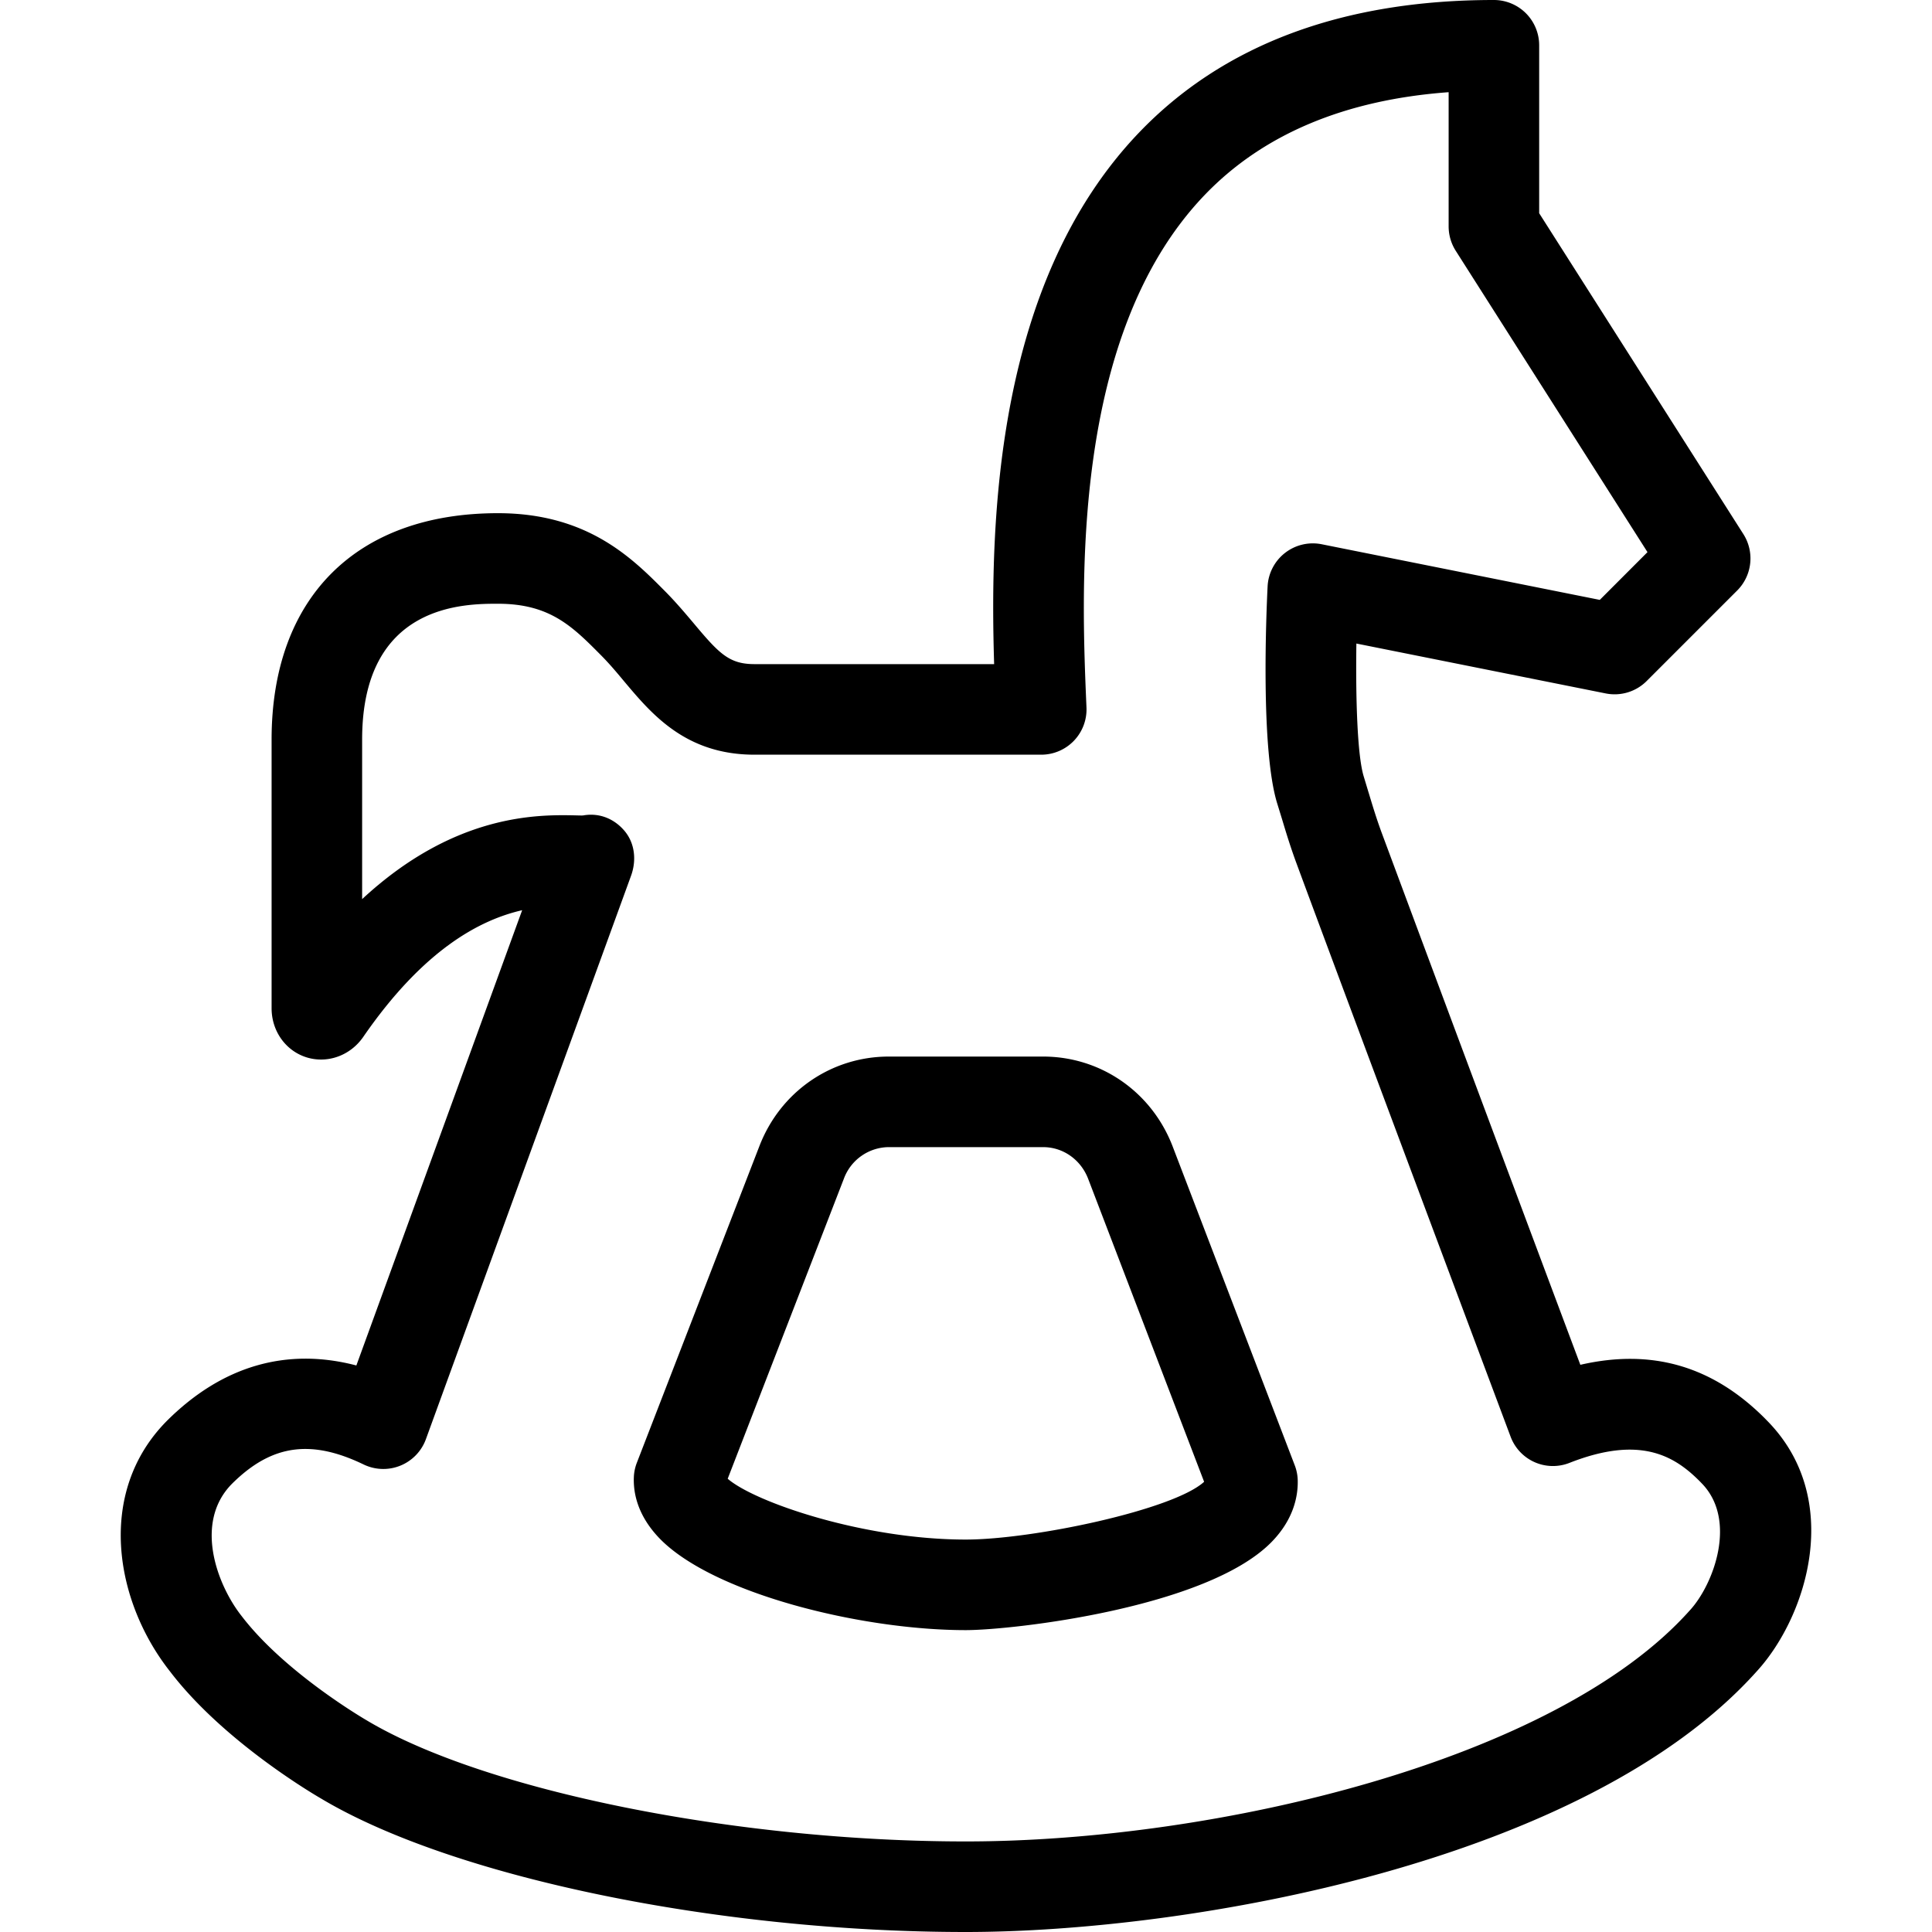 <svg width="64" height="64" viewBox="0 0 64 64" fill="none" xmlns="http://www.w3.org/2000/svg"><path fill-rule="evenodd" clip-rule="evenodd" d="M7.683 49.154c.778-.774 1.556-1.155 2.431-1.155.591 0 1.226.173 1.934.515a1.502 1.502 0 0 0 2.06-.838l6.795-18.662c.185-.507.132-1.08-.217-1.492-.348-.41-.845-.605-1.373-.509-.055.003-.132 0-.22-.002l-.02-.001h-.011c-1.209-.024-3.989-.08-7.066 2.775V24.5c0-4.5 3.386-4.5 4.5-4.5 1.721 0 2.464.749 3.415 1.708.277.279.519.568.75.845l.025.03.005.006C21.595 23.663 22.719 25 24.993 25h9.498a1.5 1.5 0 0 0 1.5-1.563c-.172-4.006-.527-12.34 3.91-16.972 1.93-2.015 4.647-3.159 8.087-3.411V7.5c0 .285.081.564.234.806l6.353 9.984-1.58 1.582-9.212-1.843a1.5 1.5 0 0 0-1.792 1.397c-.044.886-.236 5.404.32 7.196l.156.506c.144.479.278.92.481 1.472 1.75 4.736 7.092 18.99 7.092 18.99a1.496 1.496 0 0 0 1.953.869c2.33-.916 3.464-.236 4.297.594a4.174 4.174 0 0 1 .072.074c1.202 1.216.407 3.353-.376 4.209a.164.164 0 0 1-.013.014C51.537 58.318 40.306 61 31.993 61c-7.594 0-15.92-1.676-19.823-3.998L12.167 57c-.104-.06-2.738-1.598-4.167-3.472-.796-1.009-1.593-3.082-.317-4.374Zm2.976 10.439C15.02 62.187 23.791 64 31.992 64c7.432 0 20.542-2.303 26.213-8.646 1.653-1.812 2.887-5.709.326-8.299l-.08-.082c-1.725-1.72-3.729-2.307-6.1-1.762a6674.534 6674.534 0 0 1-6.59-17.649c-.175-.48-.291-.866-.417-1.284l-.006-.018-.16-.53c-.219-.699-.272-2.643-.246-4.412l8.261 1.653a1.5 1.5 0 0 0 1.354-.41l3-3a1.502 1.502 0 0 0 .205-1.867L50.987 7.063V1.5A1.5 1.5 0 0 0 49.488 0c-5.008 0-8.962 1.477-11.753 4.389C32.98 9.353 32.785 17.227 32.932 22h-7.939c-.838 0-1.17-.346-2.008-1.346l-.008-.01c-.29-.343-.592-.701-.947-1.059C20.948 18.494 19.466 17 16.495 17c-4.694 0-7.497 2.802-7.498 7.499V33.4c0 .757.467 1.411 1.161 1.627.69.213 1.444-.057 1.873-.675 2.008-2.914 3.883-3.884 5.266-4.2l-5.492 15.081c-2.306-.605-4.446.007-6.283 1.841-2.347 2.375-1.716 5.979.108 8.292 1.808 2.373 4.921 4.165 5.03 4.227ZM31.992 51c-3.39 0-6.999-1.242-7.886-2.015l3.848-9.938A1.6 1.6 0 0 1 29.444 38h5.11c.66 0 1.244.411 1.49 1.043l3.844 10.043C38.871 50.018 34.21 51 31.992 51Zm-10.149-.044C23.596 52.776 28.505 54 31.993 54c1.54 0 7.991-.73 10.132-2.922.735-.753.876-1.525.864-2.039a1.486 1.486 0 0 0-.1-.502l-4.048-10.572c-.697-1.8-2.38-2.965-4.287-2.965h-5.11c-1.908 0-3.592 1.164-4.287 2.964l-4.06 10.49c-.06.155-.095.32-.1.485-.02.5.112 1.253.846 2.017Z" fill="currentColor"/></svg>